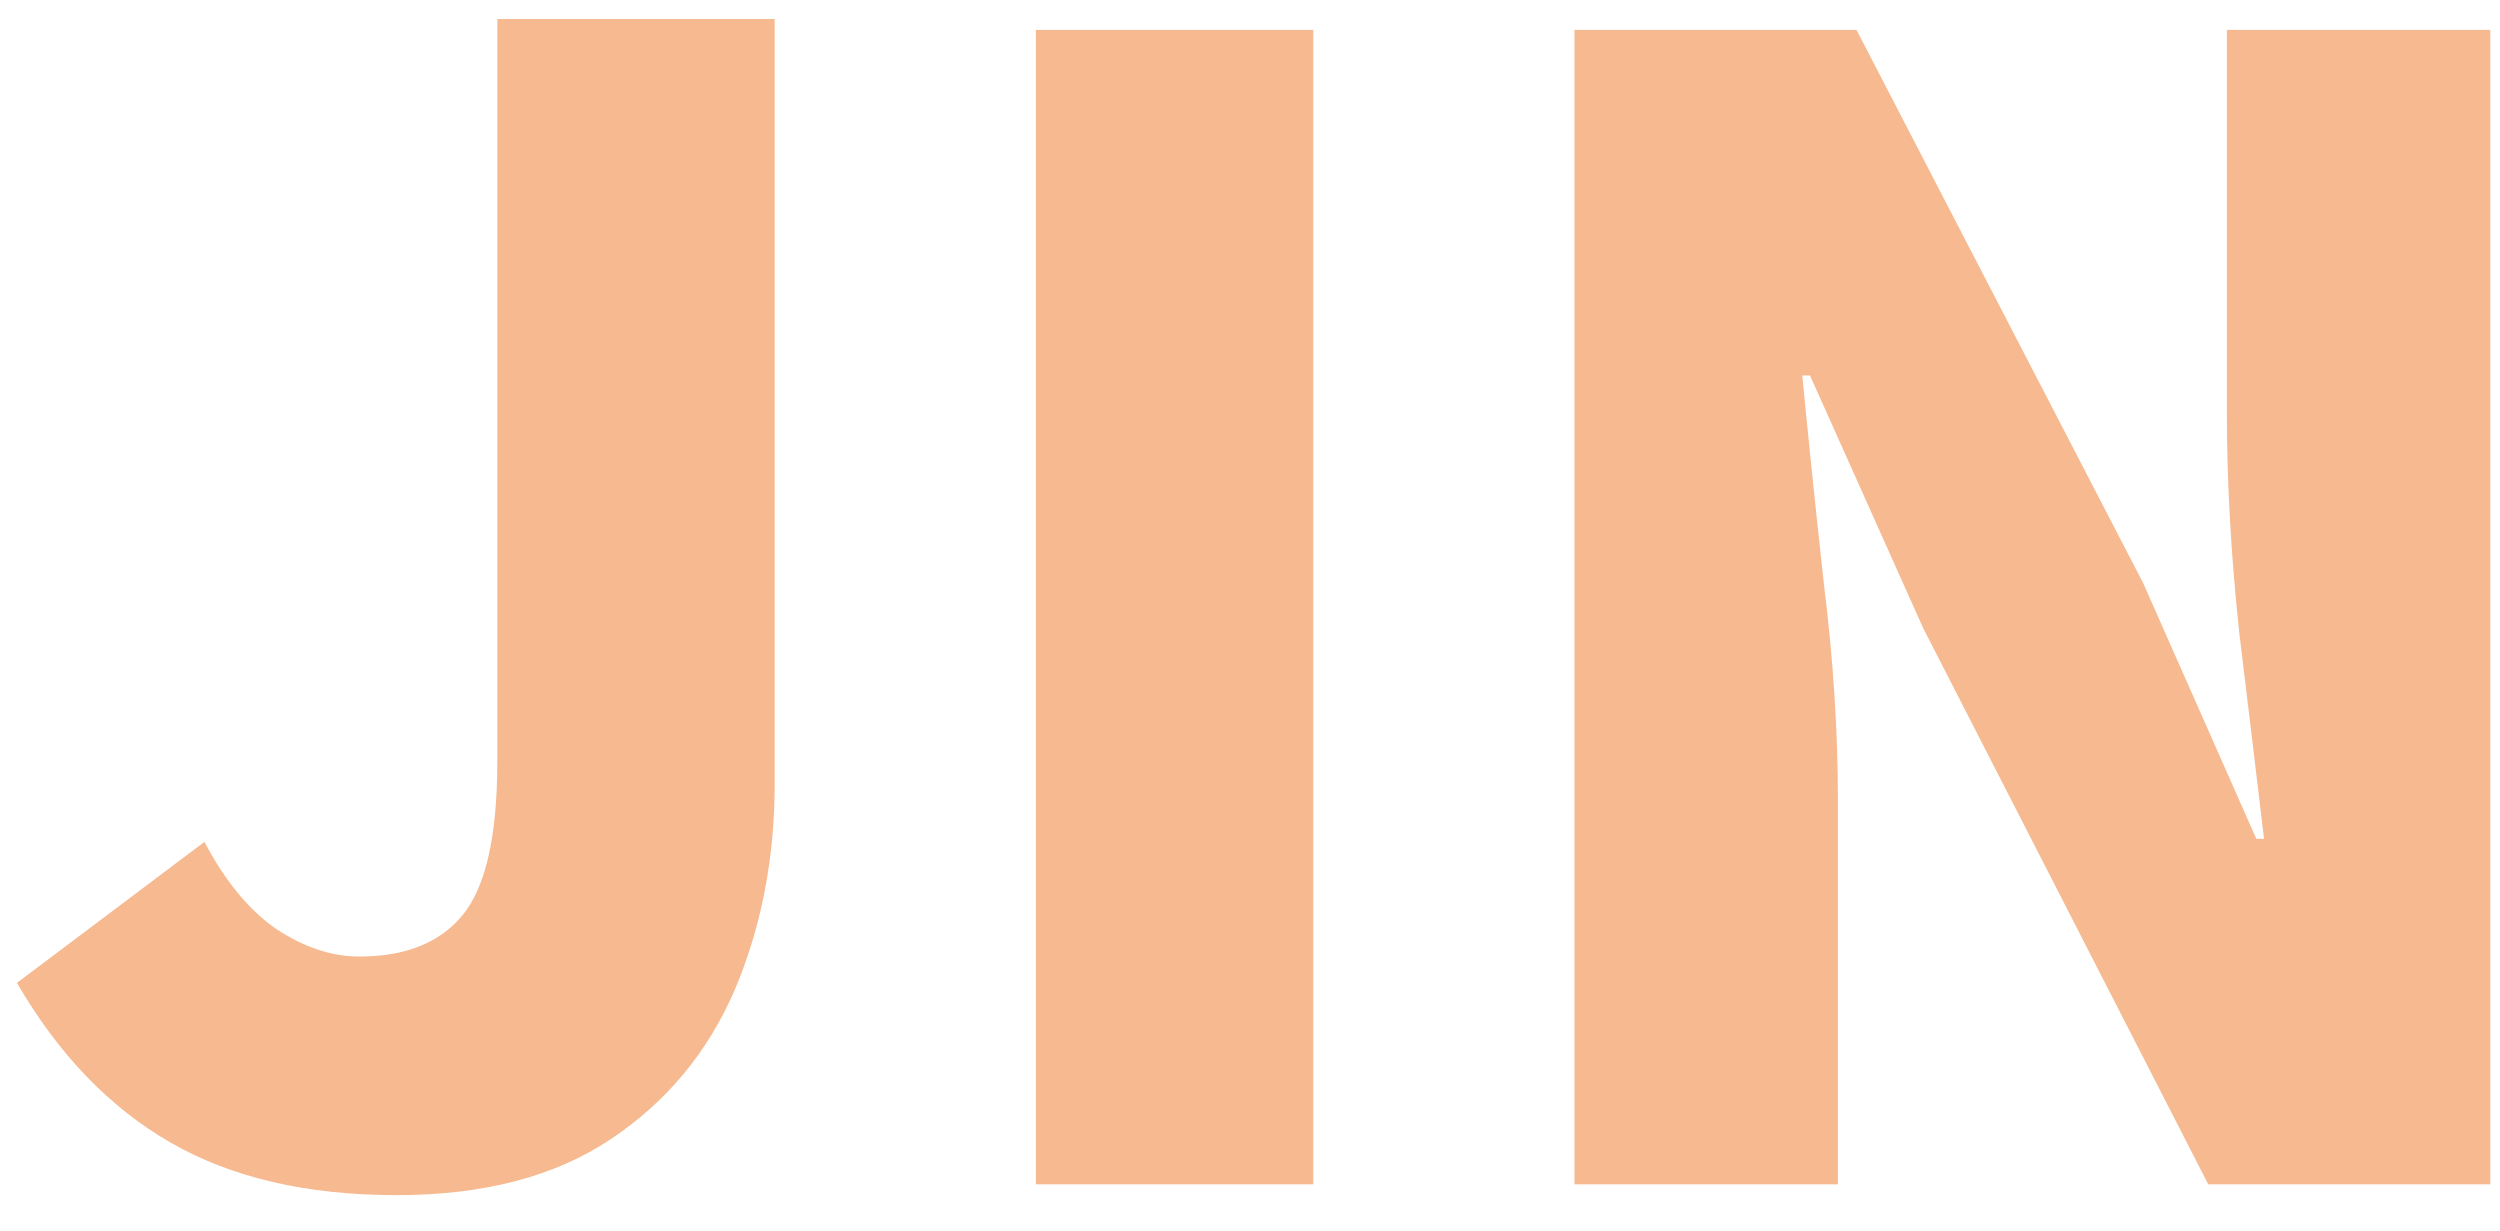 <svg width="67" height="33" viewBox="0 0 67 33" fill="none" xmlns="http://www.w3.org/2000/svg">
<path d="M10.629 32.03C8.22 32.03 6.199 31.56 4.566 30.618C2.932 29.677 1.562 28.251 0.454 26.341L5.479 22.562C6.033 23.614 6.67 24.389 7.39 24.887C8.137 25.386 8.885 25.635 9.632 25.635C10.851 25.635 11.764 25.275 12.373 24.555C13.01 23.808 13.328 22.423 13.328 20.402V0.51H20.762V20.984C20.762 23.005 20.402 24.86 19.682 26.549C18.962 28.21 17.855 29.539 16.36 30.535C14.865 31.532 12.955 32.03 10.629 32.03Z" fill="#F6B990"/>
<path d="M27.762 31.74V0.801H35.196V31.74H27.762Z" fill="#F6B990"/>
<path d="M42.196 31.74V0.801H49.754L57.437 15.627L60.469 22.479H60.676C60.483 20.846 60.261 19.004 60.012 16.956C59.79 14.879 59.68 12.914 59.68 11.059V0.801H66.74V31.74H59.181L51.54 16.831L48.508 10.062H48.301C48.467 11.778 48.66 13.647 48.882 15.668C49.131 17.662 49.256 19.6 49.256 21.482V31.74H42.196Z" fill="#F6B990"/>
</svg>
